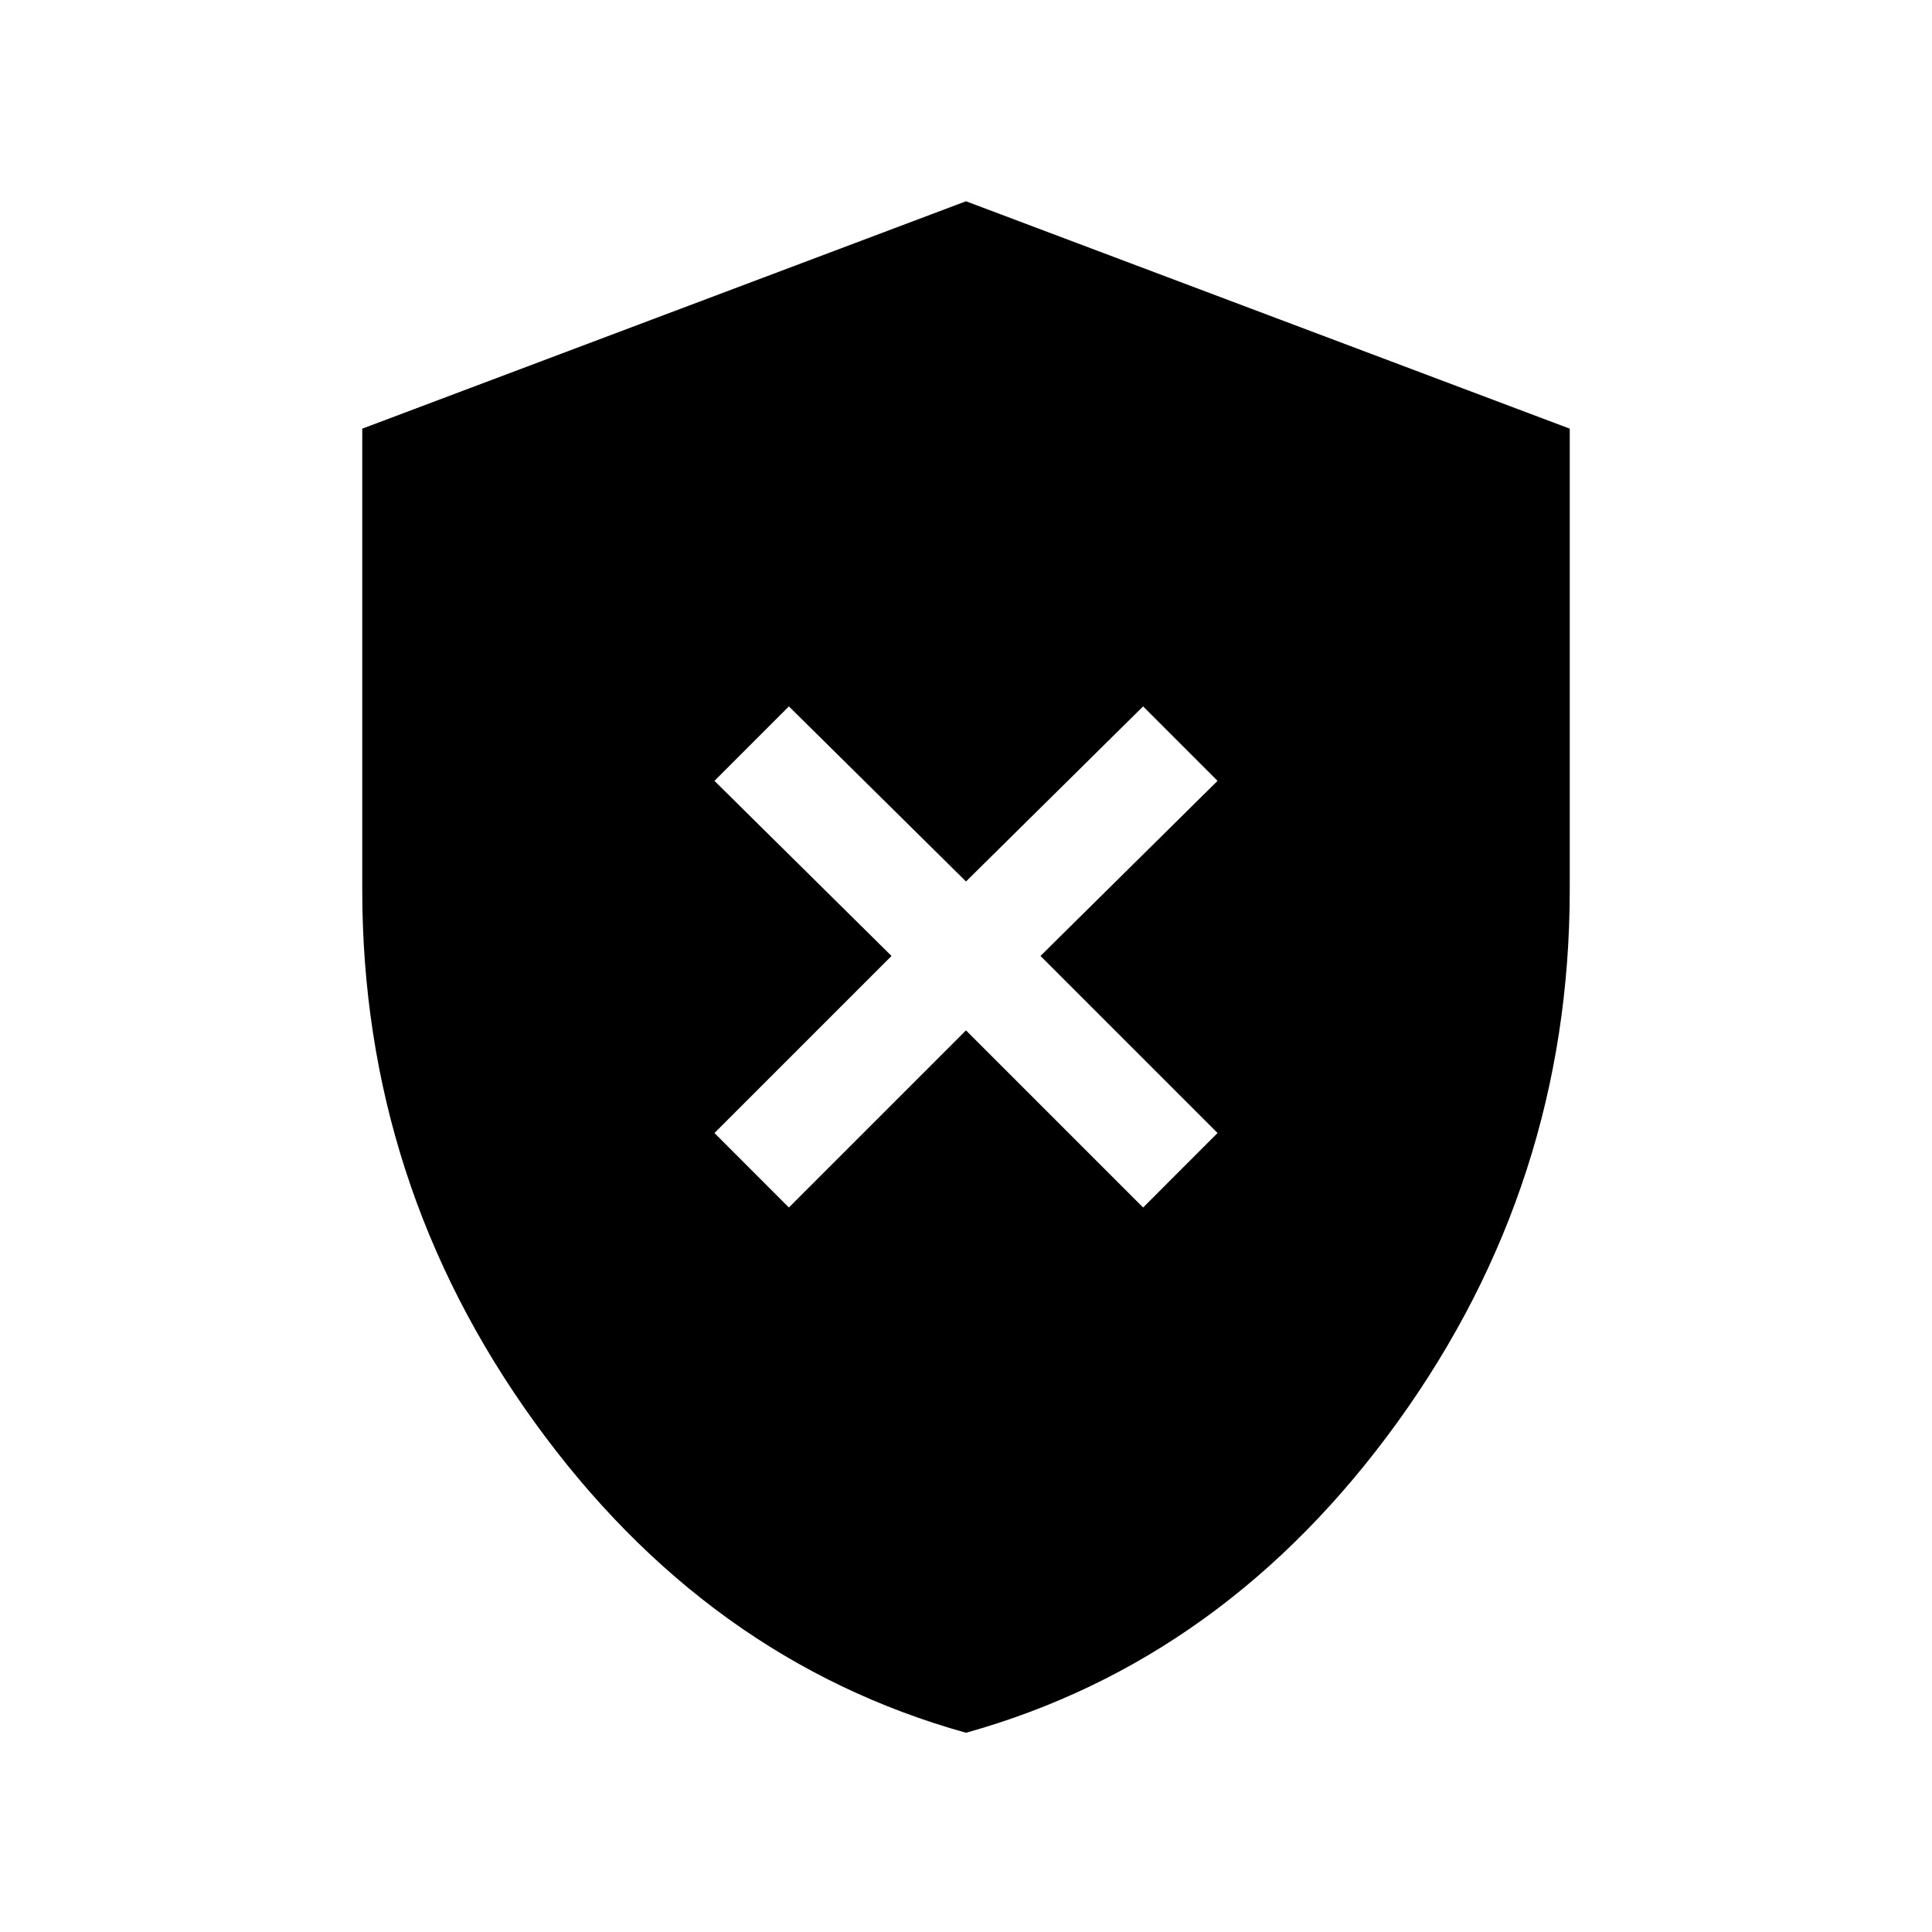 <svg xmlns="http://www.w3.org/2000/svg" height="40" width="40"><path d="M16.333 25 20 21.333 23.667 25l1.541-1.542-3.666-3.666 3.666-3.625-1.541-1.542L20 18.25l-3.667-3.625-1.541 1.542 3.666 3.625-3.666 3.666ZM20 35.875q-5.375-1.5-8.938-6.437Q7.5 24.5 7.5 18.417V8.875L20 4.167l12.5 4.708v9.542q0 6.083-3.562 11.021-3.563 4.937-8.938 6.437Z"/></svg>